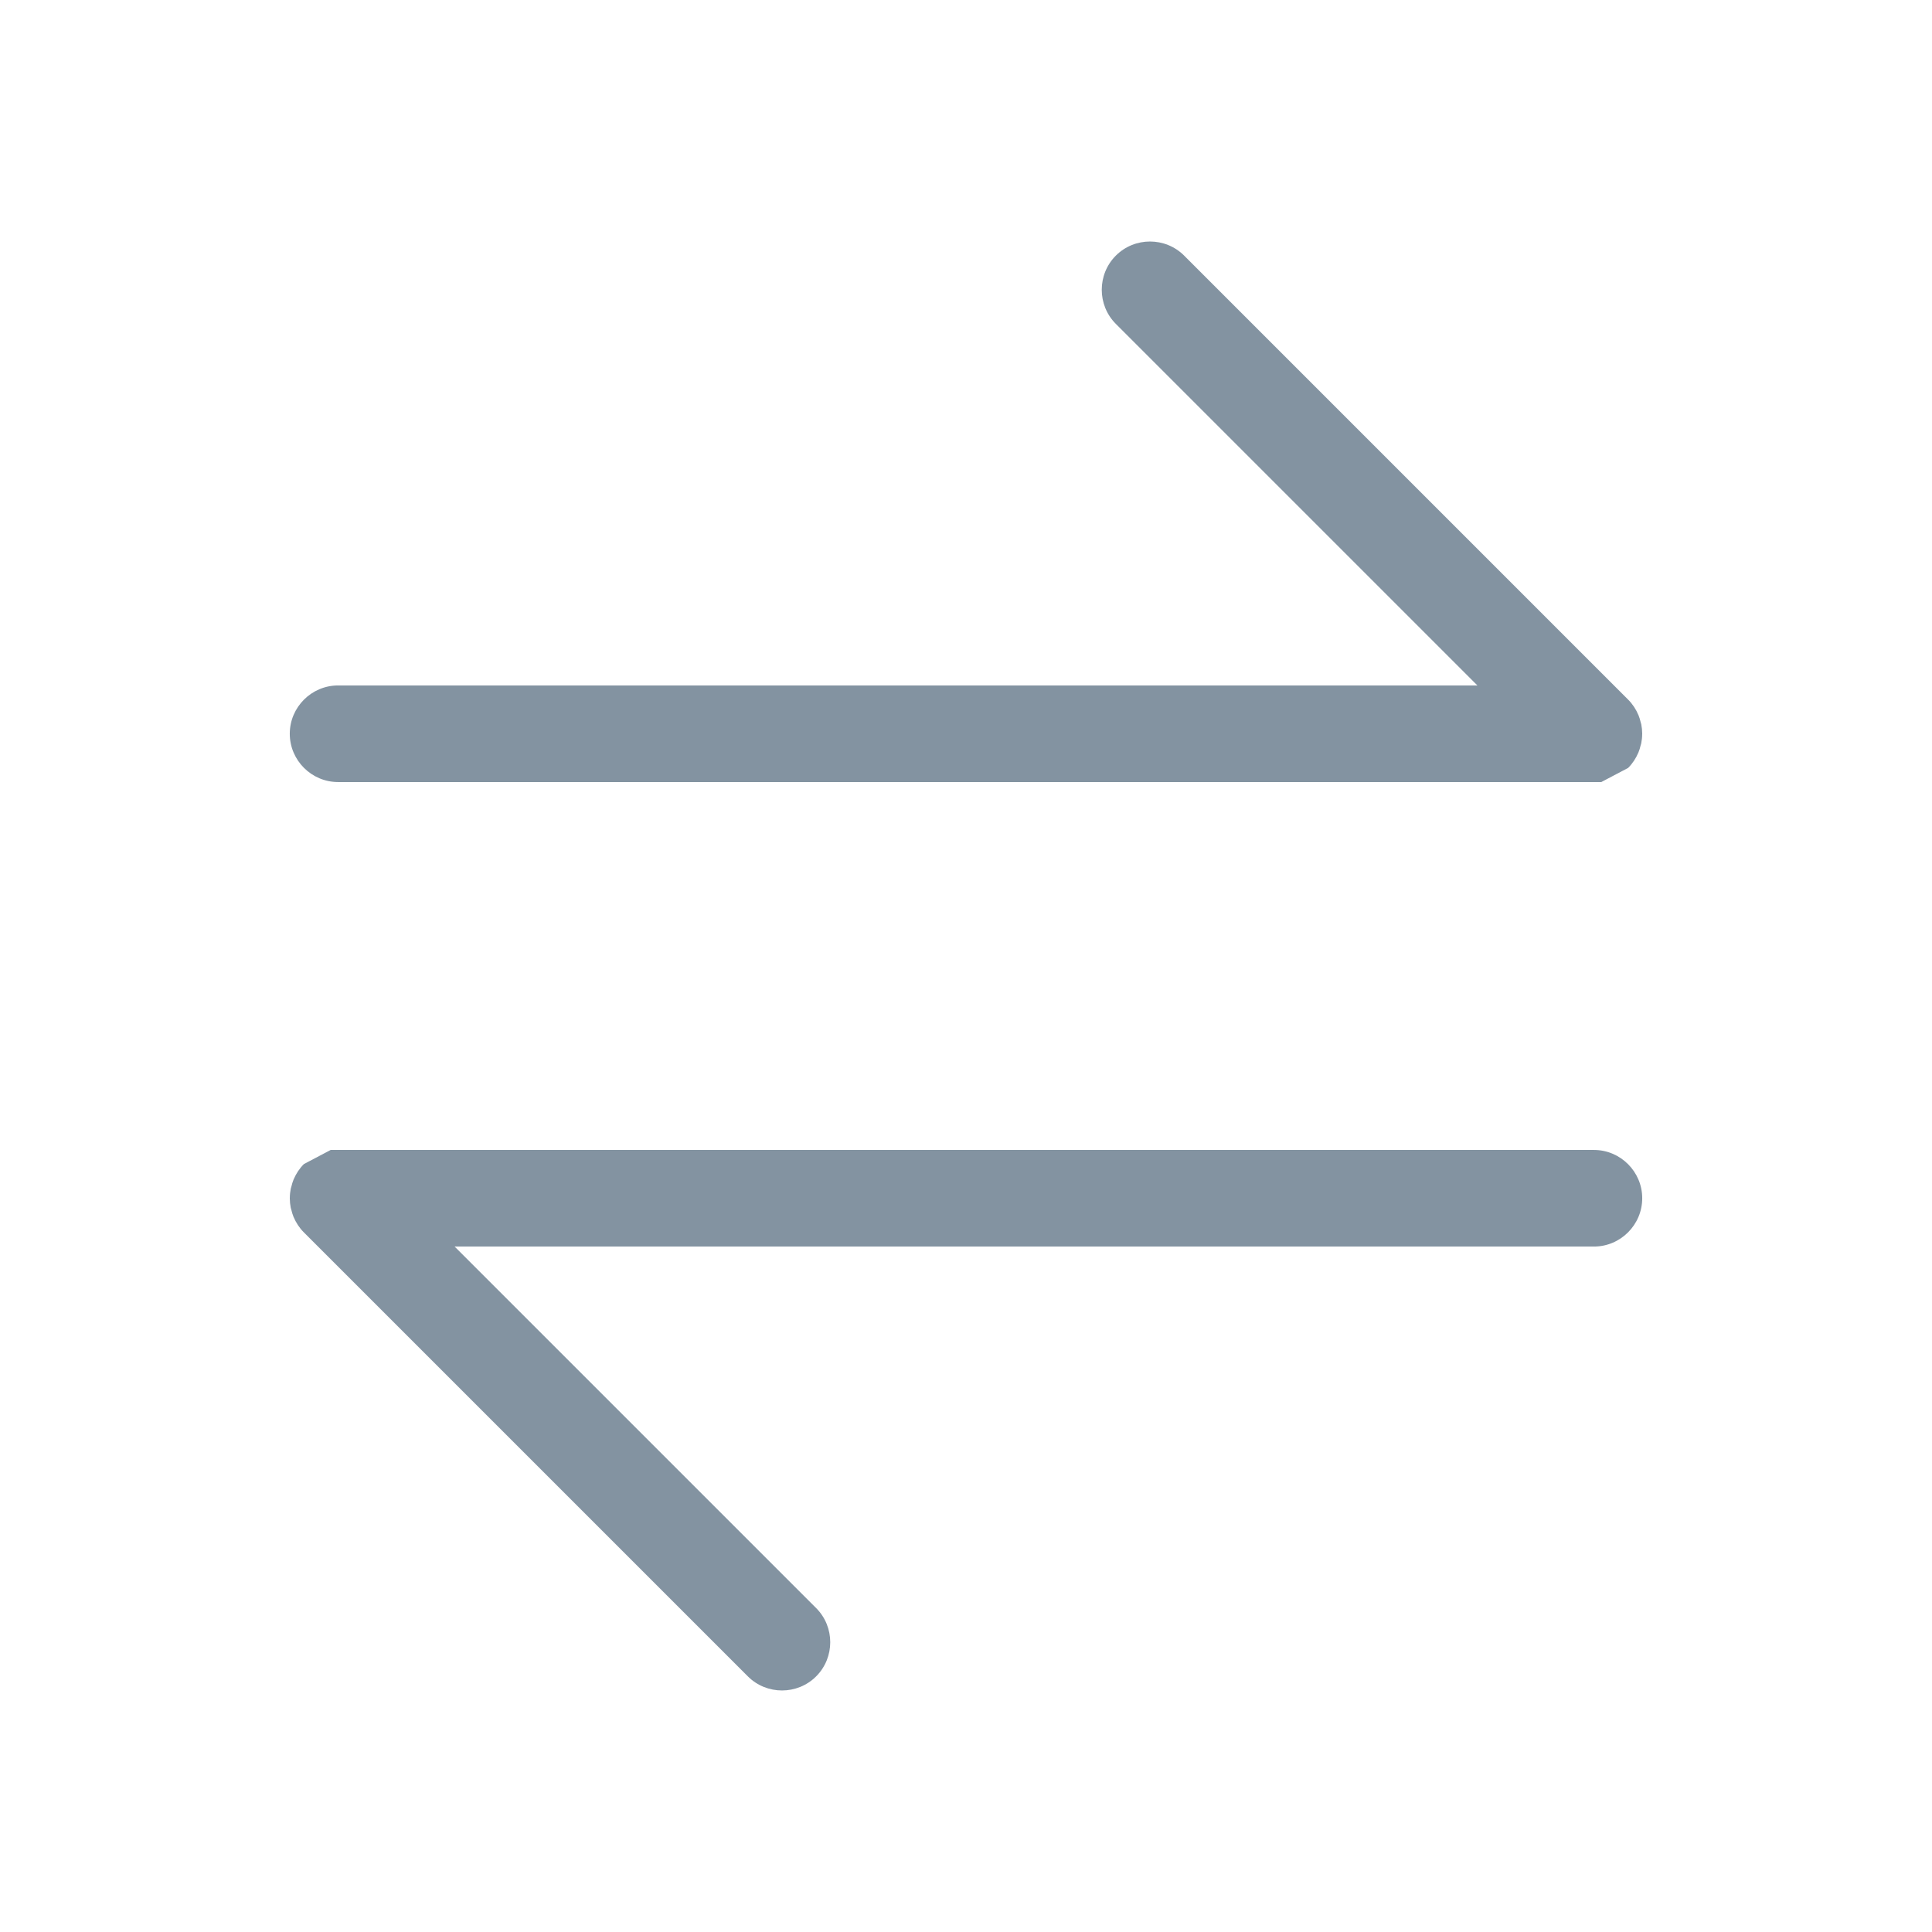 <?xml version="1.0" standalone="no"?><!DOCTYPE svg PUBLIC "-//W3C//DTD SVG 1.1//EN" "http://www.w3.org/Graphics/SVG/1.1/DTD/svg11.dtd"><svg t="1609221615367" class="icon" viewBox="0 0 1024 1024" version="1.1" xmlns="http://www.w3.org/2000/svg" p-id="5892" width="32" height="32" xmlns:xlink="http://www.w3.org/1999/xlink"><defs><style type="text/css"></style></defs><path d="M862.938 407.014c2.381-2.381 4.16-5.146 5.402-8.077 0.013-0.038 0.038-0.064 0.051-0.09 0.525-1.242 0.87-2.522 1.19-3.814 0.09-0.358 0.243-0.691 0.307-1.062 0.32-1.626 0.499-3.277 0.499-4.928 0-0.038 0.013-0.077 0.013-0.128S870.4 388.826 870.4 388.787c-0.013-1.651-0.179-3.302-0.499-4.928-0.077-0.371-0.218-0.704-0.307-1.062-0.32-1.293-0.666-2.573-1.19-3.814-0.013-0.038-0.038-0.064-0.051-0.09-1.242-2.931-3.021-5.696-5.402-8.077l0 0L627.622 135.475c-9.958-9.958-26.253-9.958-36.198 0-9.958 9.958-9.958 26.253 0 36.198l191.629 191.629L179.187 363.302c-14.08 0-25.6 11.52-25.6 25.6s11.52 25.6 25.6 25.6l669.542 0L862.938 407.014z" p-id="5893" fill="#8393A1"></path><path d="M161.062 616.986c-2.381 2.381-4.16 5.146-5.402 8.077-0.013 0.038-0.038 0.064-0.051 0.09-0.525 1.242-0.87 2.522-1.19 3.814-0.09 0.358-0.243 0.691-0.307 1.062-0.32 1.626-0.499 3.277-0.499 4.928 0 0.038-0.013 0.077-0.013 0.128S153.6 635.174 153.6 635.213c0.013 1.651 0.179 3.302 0.499 4.928 0.077 0.371 0.218 0.704 0.307 1.062 0.32 1.293 0.666 2.573 1.19 3.814 0.013 0.038 0.038 0.064 0.051 0.09 1.242 2.931 3.021 5.696 5.402 8.077l0 0 235.328 235.328c9.958 9.958 26.253 9.958 36.198 0 9.958-9.958 9.958-26.253 0-36.198L240.96 660.698l603.853 0c14.08 0 25.6-11.52 25.6-25.6s-11.52-25.6-25.6-25.6L175.27 609.498 161.062 616.986z" p-id="5894" fill="#8393A1"></path></svg>